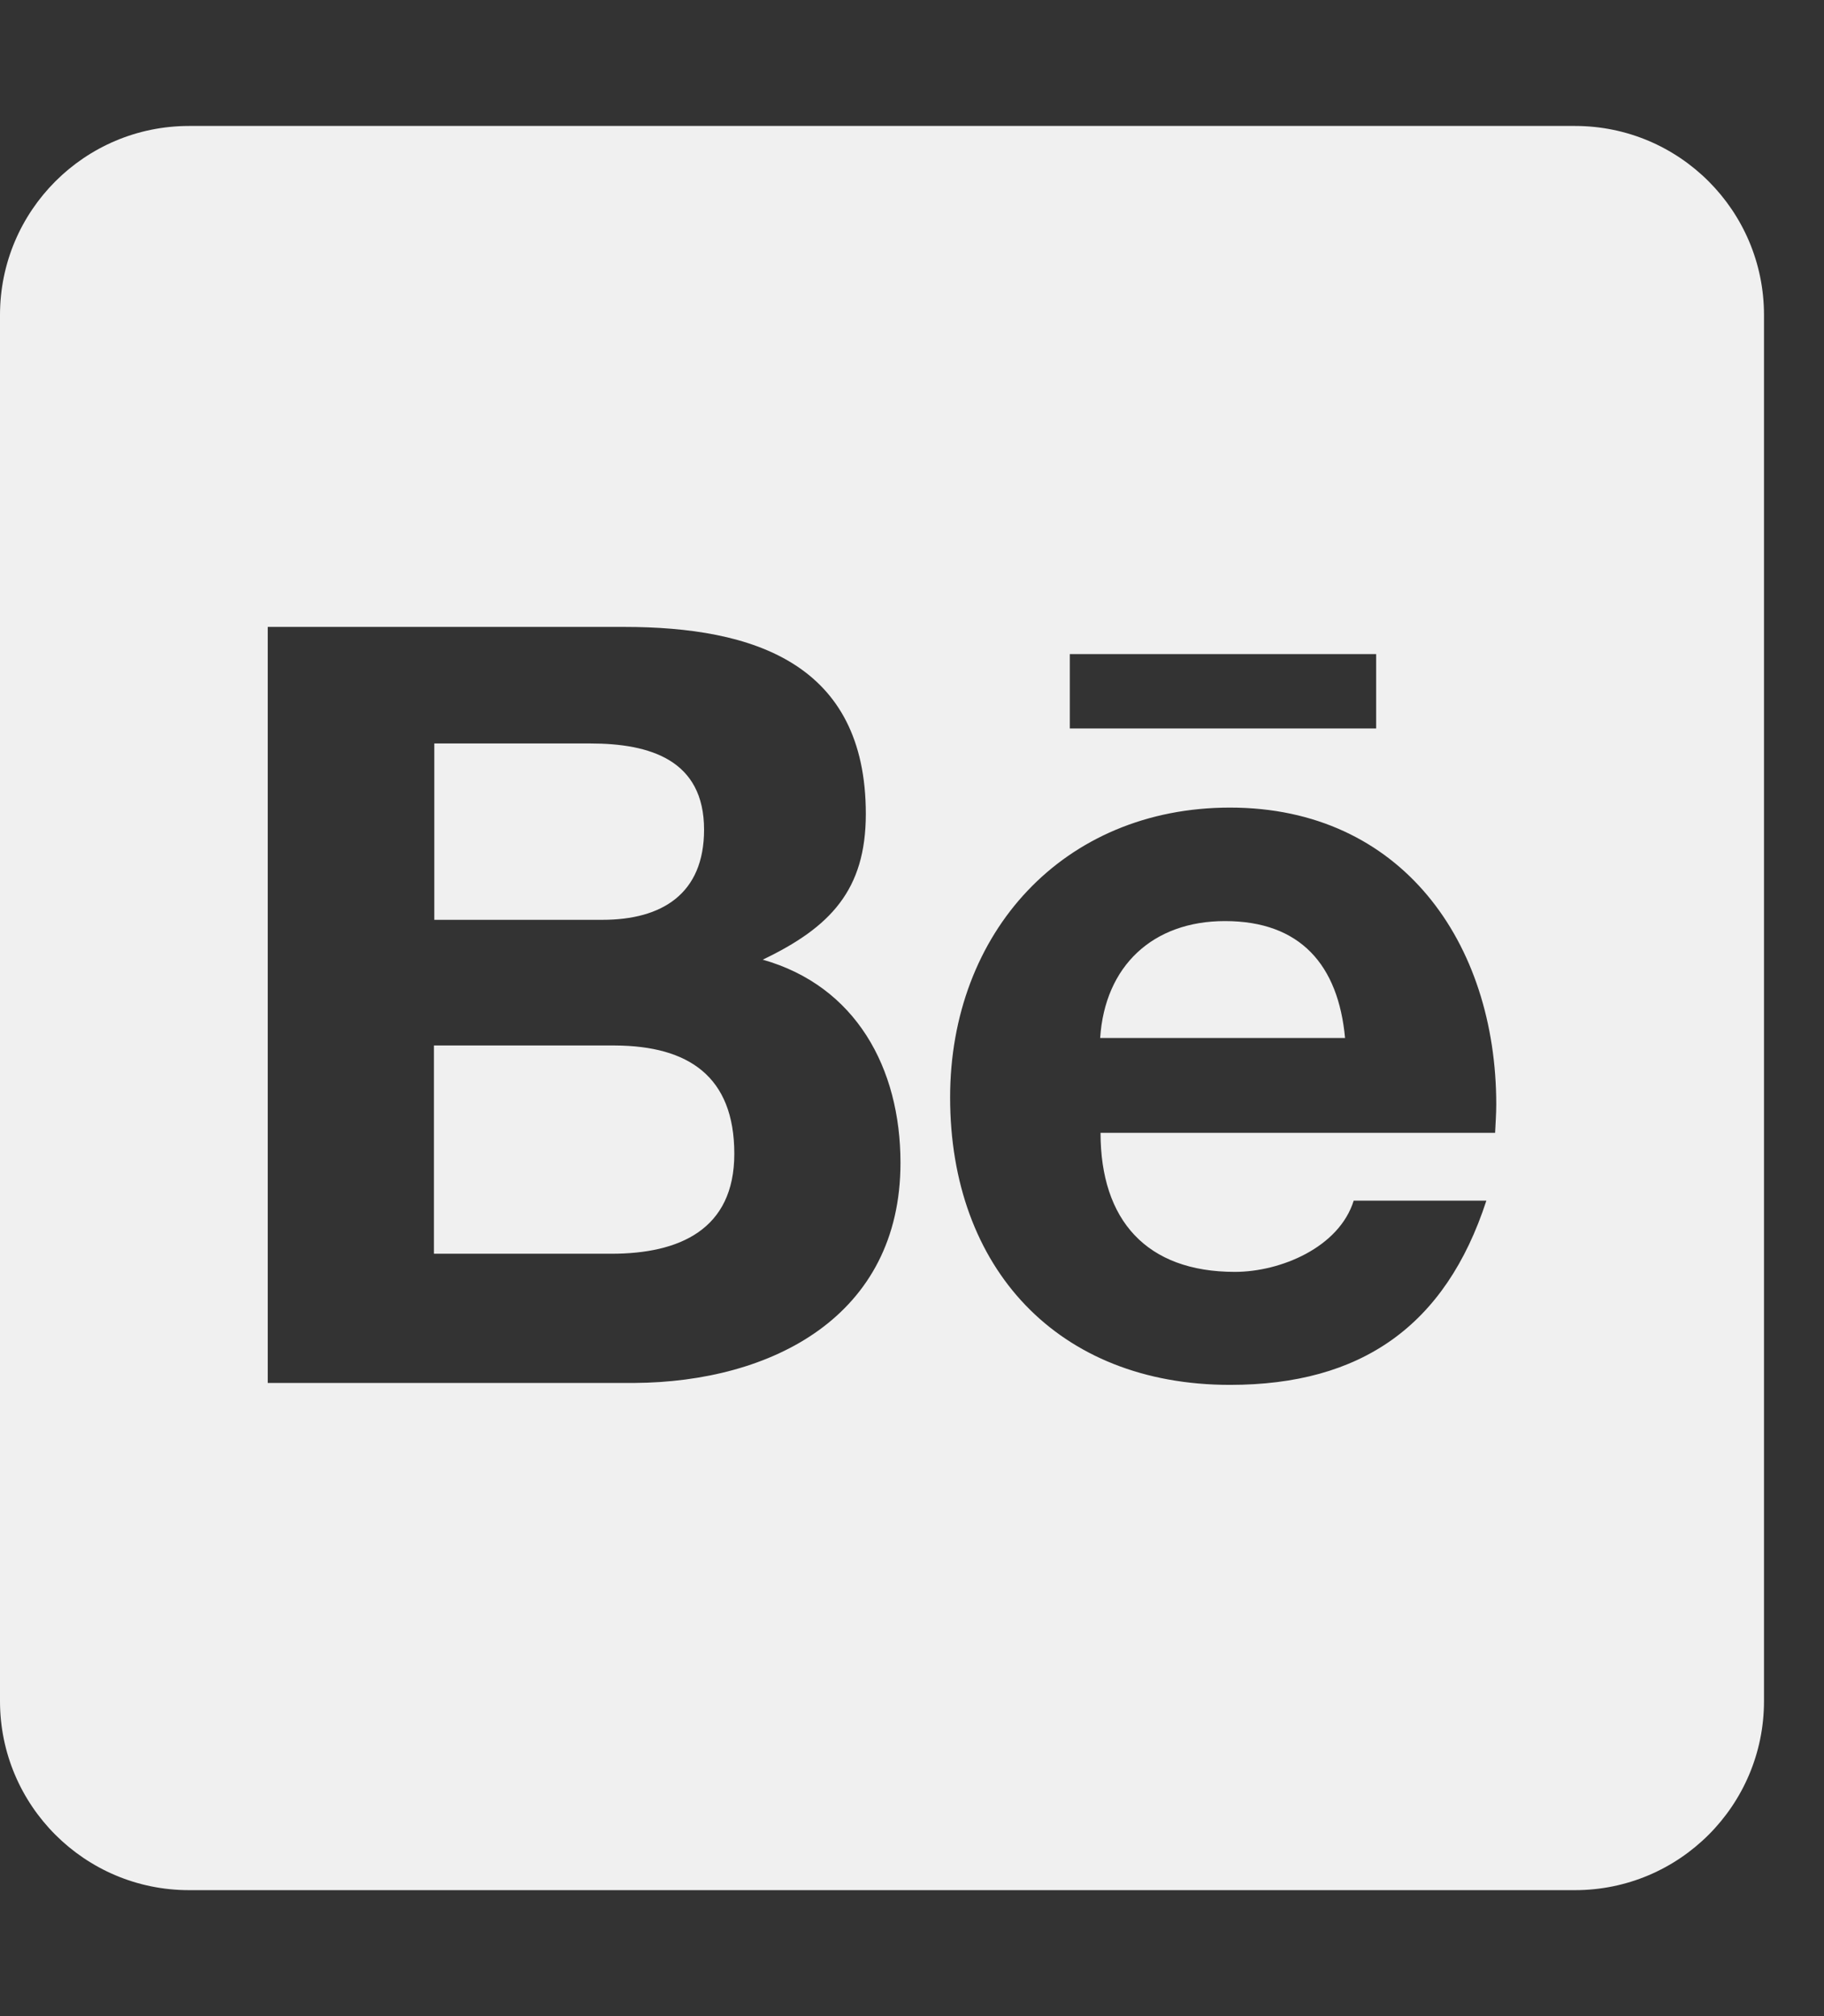 <svg width="19" height="21" viewBox="0 0 19 21" fill="none" xmlns="http://www.w3.org/2000/svg">
<rect x="0" y="0" width="19" height="21" fill="#333333" stroke="none"/>
<g clip-path="url(#clip0_656_11583)">
<path d="M7.649 12.018C7.649 12.809 7.075 13.059 6.37 13.059H4.52V10.89H6.407C7.17 10.894 7.649 11.21 7.649 12.018V12.018ZM7.334 8.642C7.334 7.916 6.772 7.744 6.148 7.744H4.524V9.581H6.275C6.895 9.581 7.334 9.311 7.334 8.642V8.642ZM12.76 9.594C12.009 9.594 11.509 10.061 11.46 10.812H14.011C13.941 10.053 13.547 9.594 12.76 9.594ZM18.375 3.281V17.719C18.375 18.806 17.493 19.688 16.406 19.688H1.969C0.882 19.688 0 18.806 0 17.719V3.281C0 2.194 0.882 1.312 1.969 1.312H16.406C17.493 1.312 18.375 2.194 18.375 3.281ZM11.144 7.588H14.335V6.813H11.144V7.588ZM9.38 12.112C9.38 11.123 8.913 10.27 7.945 9.996C8.65 9.659 9.019 9.27 9.019 8.478C9.019 6.911 7.85 6.53 6.501 6.53H2.789V14.405H6.608C8.039 14.396 9.38 13.711 9.38 12.112V12.112ZM15.586 11.505C15.586 9.819 14.598 8.412 12.813 8.412C11.074 8.412 9.897 9.717 9.897 11.431C9.897 13.207 11.017 14.425 12.813 14.425C14.175 14.425 15.057 13.814 15.483 12.506H14.101C13.949 12.994 13.338 13.248 12.863 13.248C11.944 13.248 11.464 12.711 11.464 11.8H15.574C15.578 11.706 15.586 11.603 15.586 11.505Z" fill="#F0F0F0"/>
</g>
<defs>
<clipPath id="clip0_656_11583">
<rect width="18.375" height="21" fill="white"/>
</clipPath>
</defs>
</svg>
